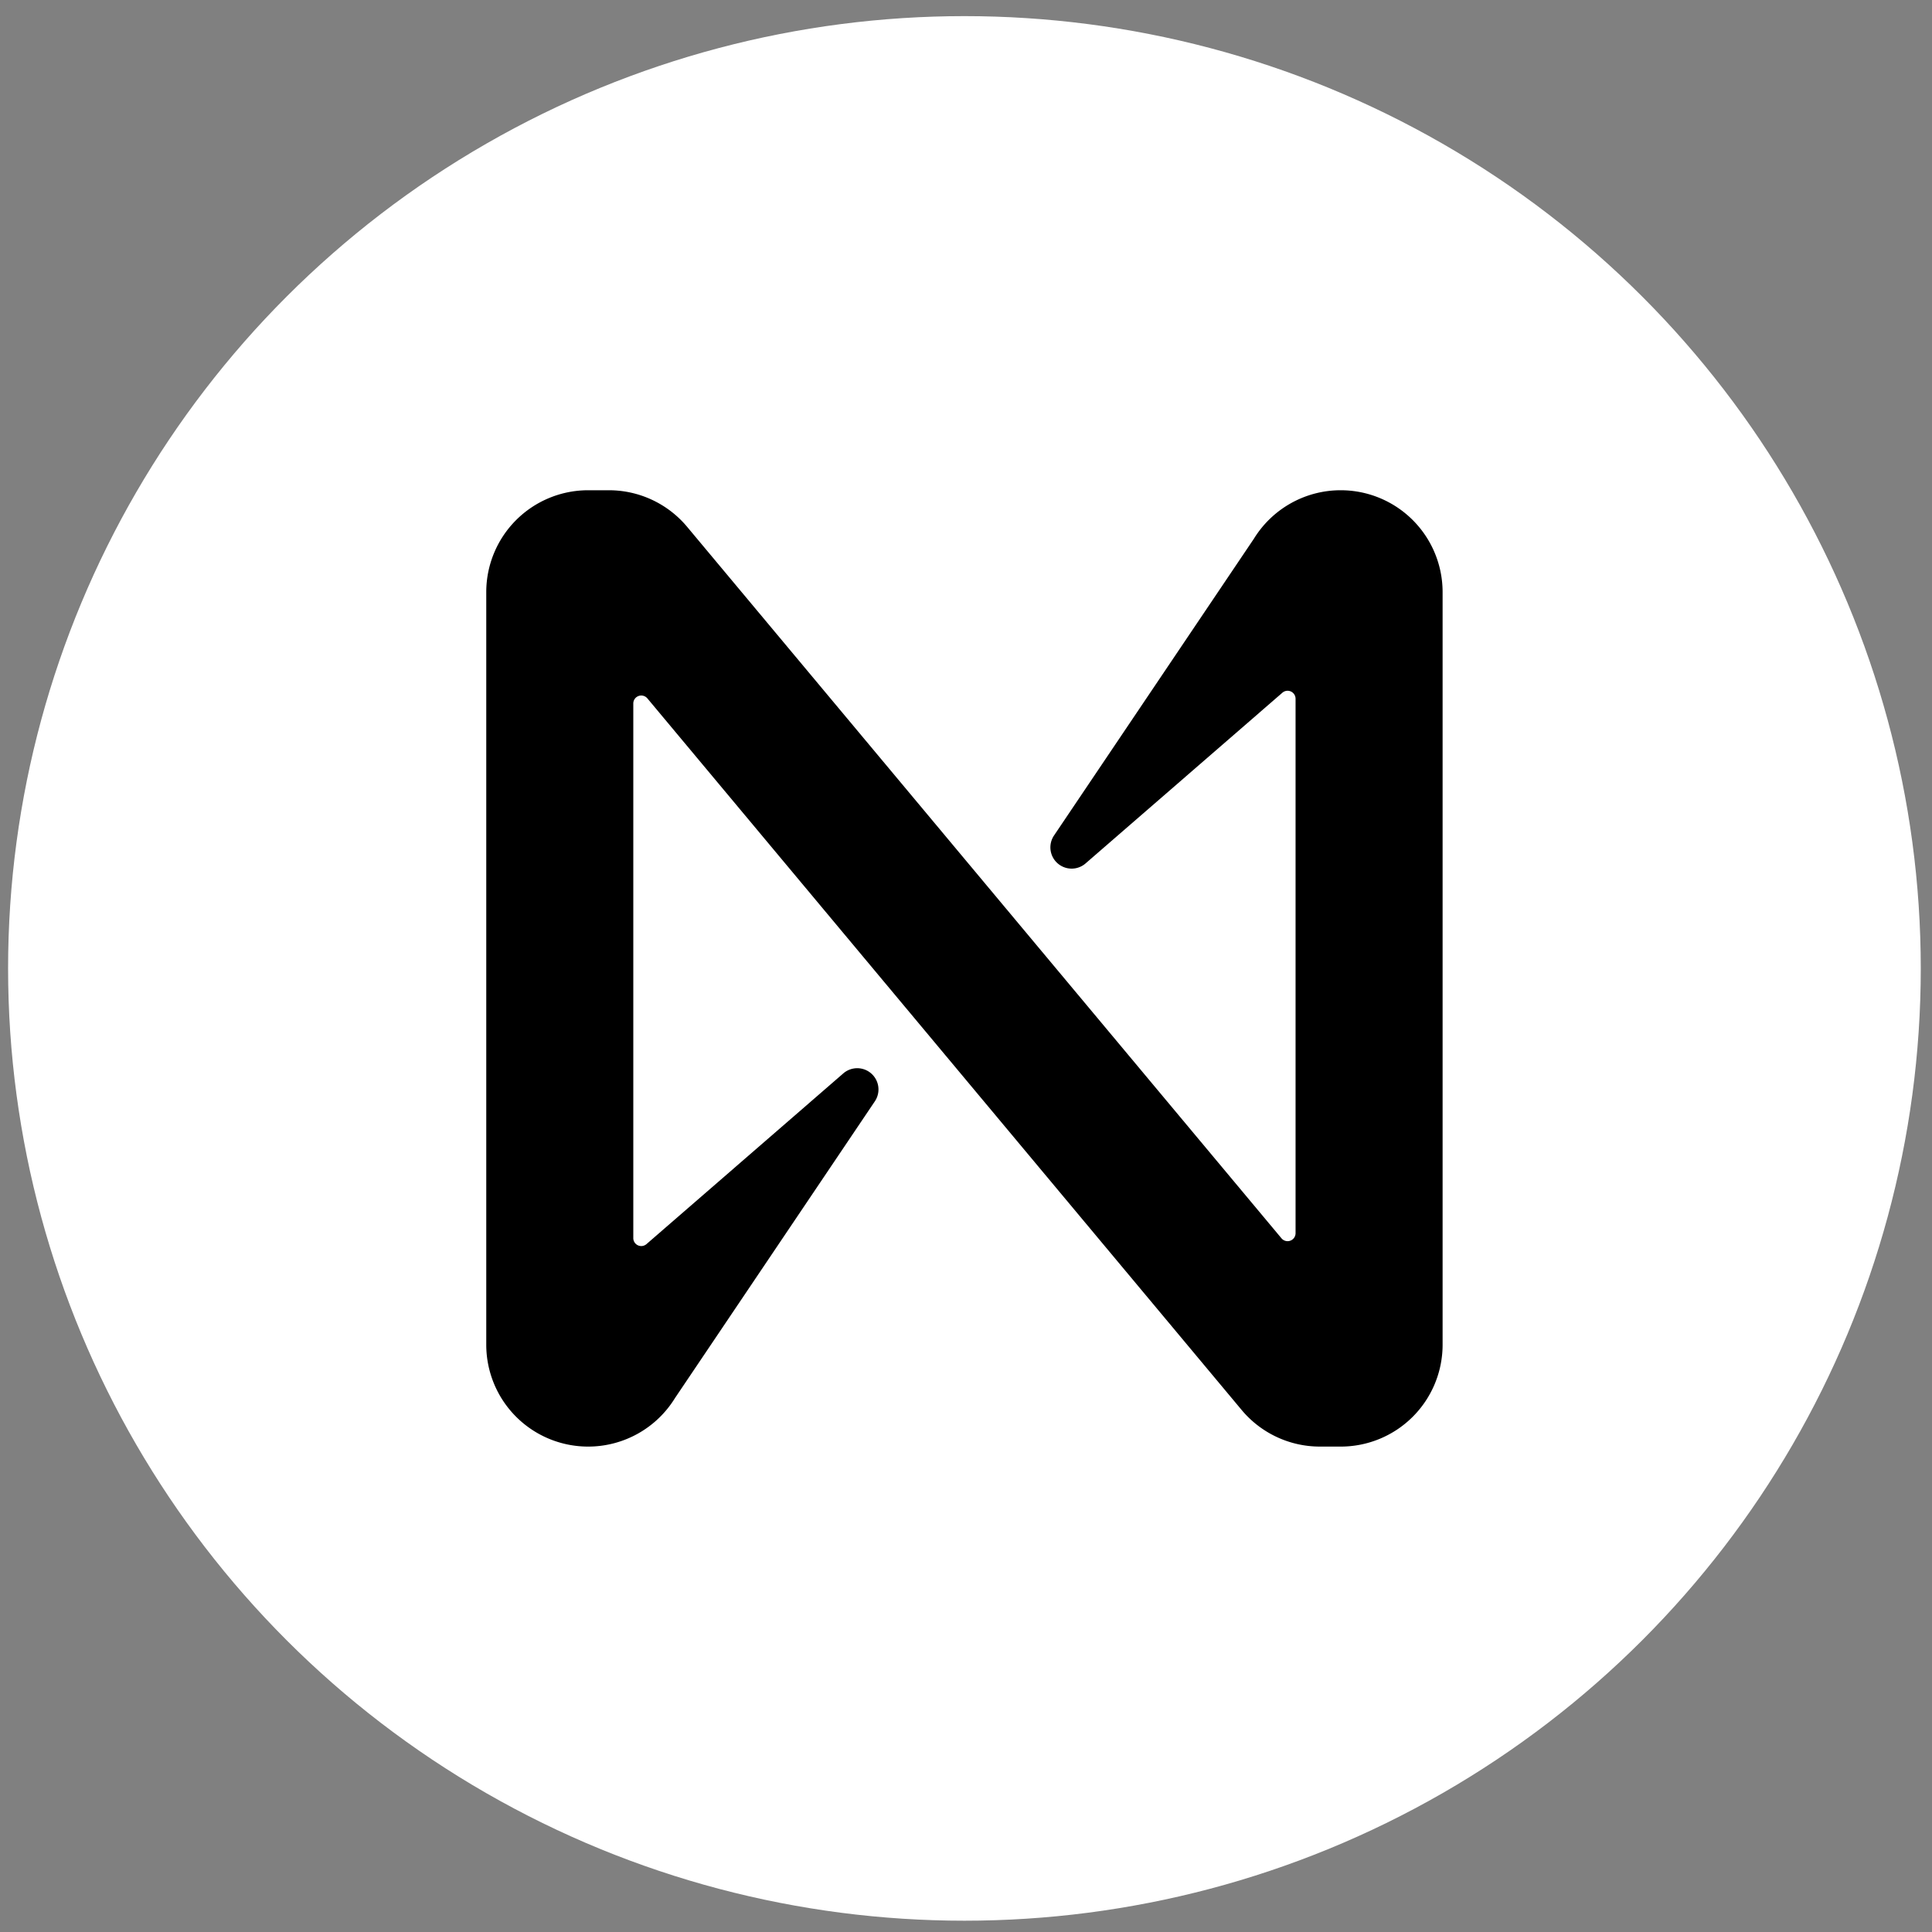 <svg xmlns="http://www.w3.org/2000/svg" viewBox="0 0 32 32" width="32" height="32"><rect x="0" y="0" width="32" height="32" fill="#808080" stroke="none"/><g transform="matrix(.11 0 0 .11 .134 .2)"><ellipse ry="143.39" rx="144" cy="144" cx="144" fill="#fff"/><path d="M187.58 79.31L157.48 124a3.2 3.2 0 004.75 4.2l29.63-25.7a1.2 1.2 0 012 .91v80.46a1.2 1.2 0 01-2.12.77L102.18 77.43A15.35 15.35 0 0090.47 72h-3.13A15.34 15.34 0 0072 87.34v113.32A15.34 15.34 0 0087.34 216a15.35 15.35 0 0013.08-7.31l30.1-44.69a3.2 3.2 0 00-4.75-4.2l-29.63 25.7a1.2 1.2 0 01-2-.91v-80.48a1.2 1.2 0 012.12-.77l89.55 107.23a15.35 15.35 0 0011.71 5.43h3.13A15.34 15.34 0 00216 200.66V87.34A15.34 15.34 0 00200.66 72a15.35 15.35 0 00-13.08 7.31z" data-name="Layer 1" fill="#000"/><ellipse ry="145.831" rx="145.22" cy="144" cx="144" fill="none"/></g></svg>
